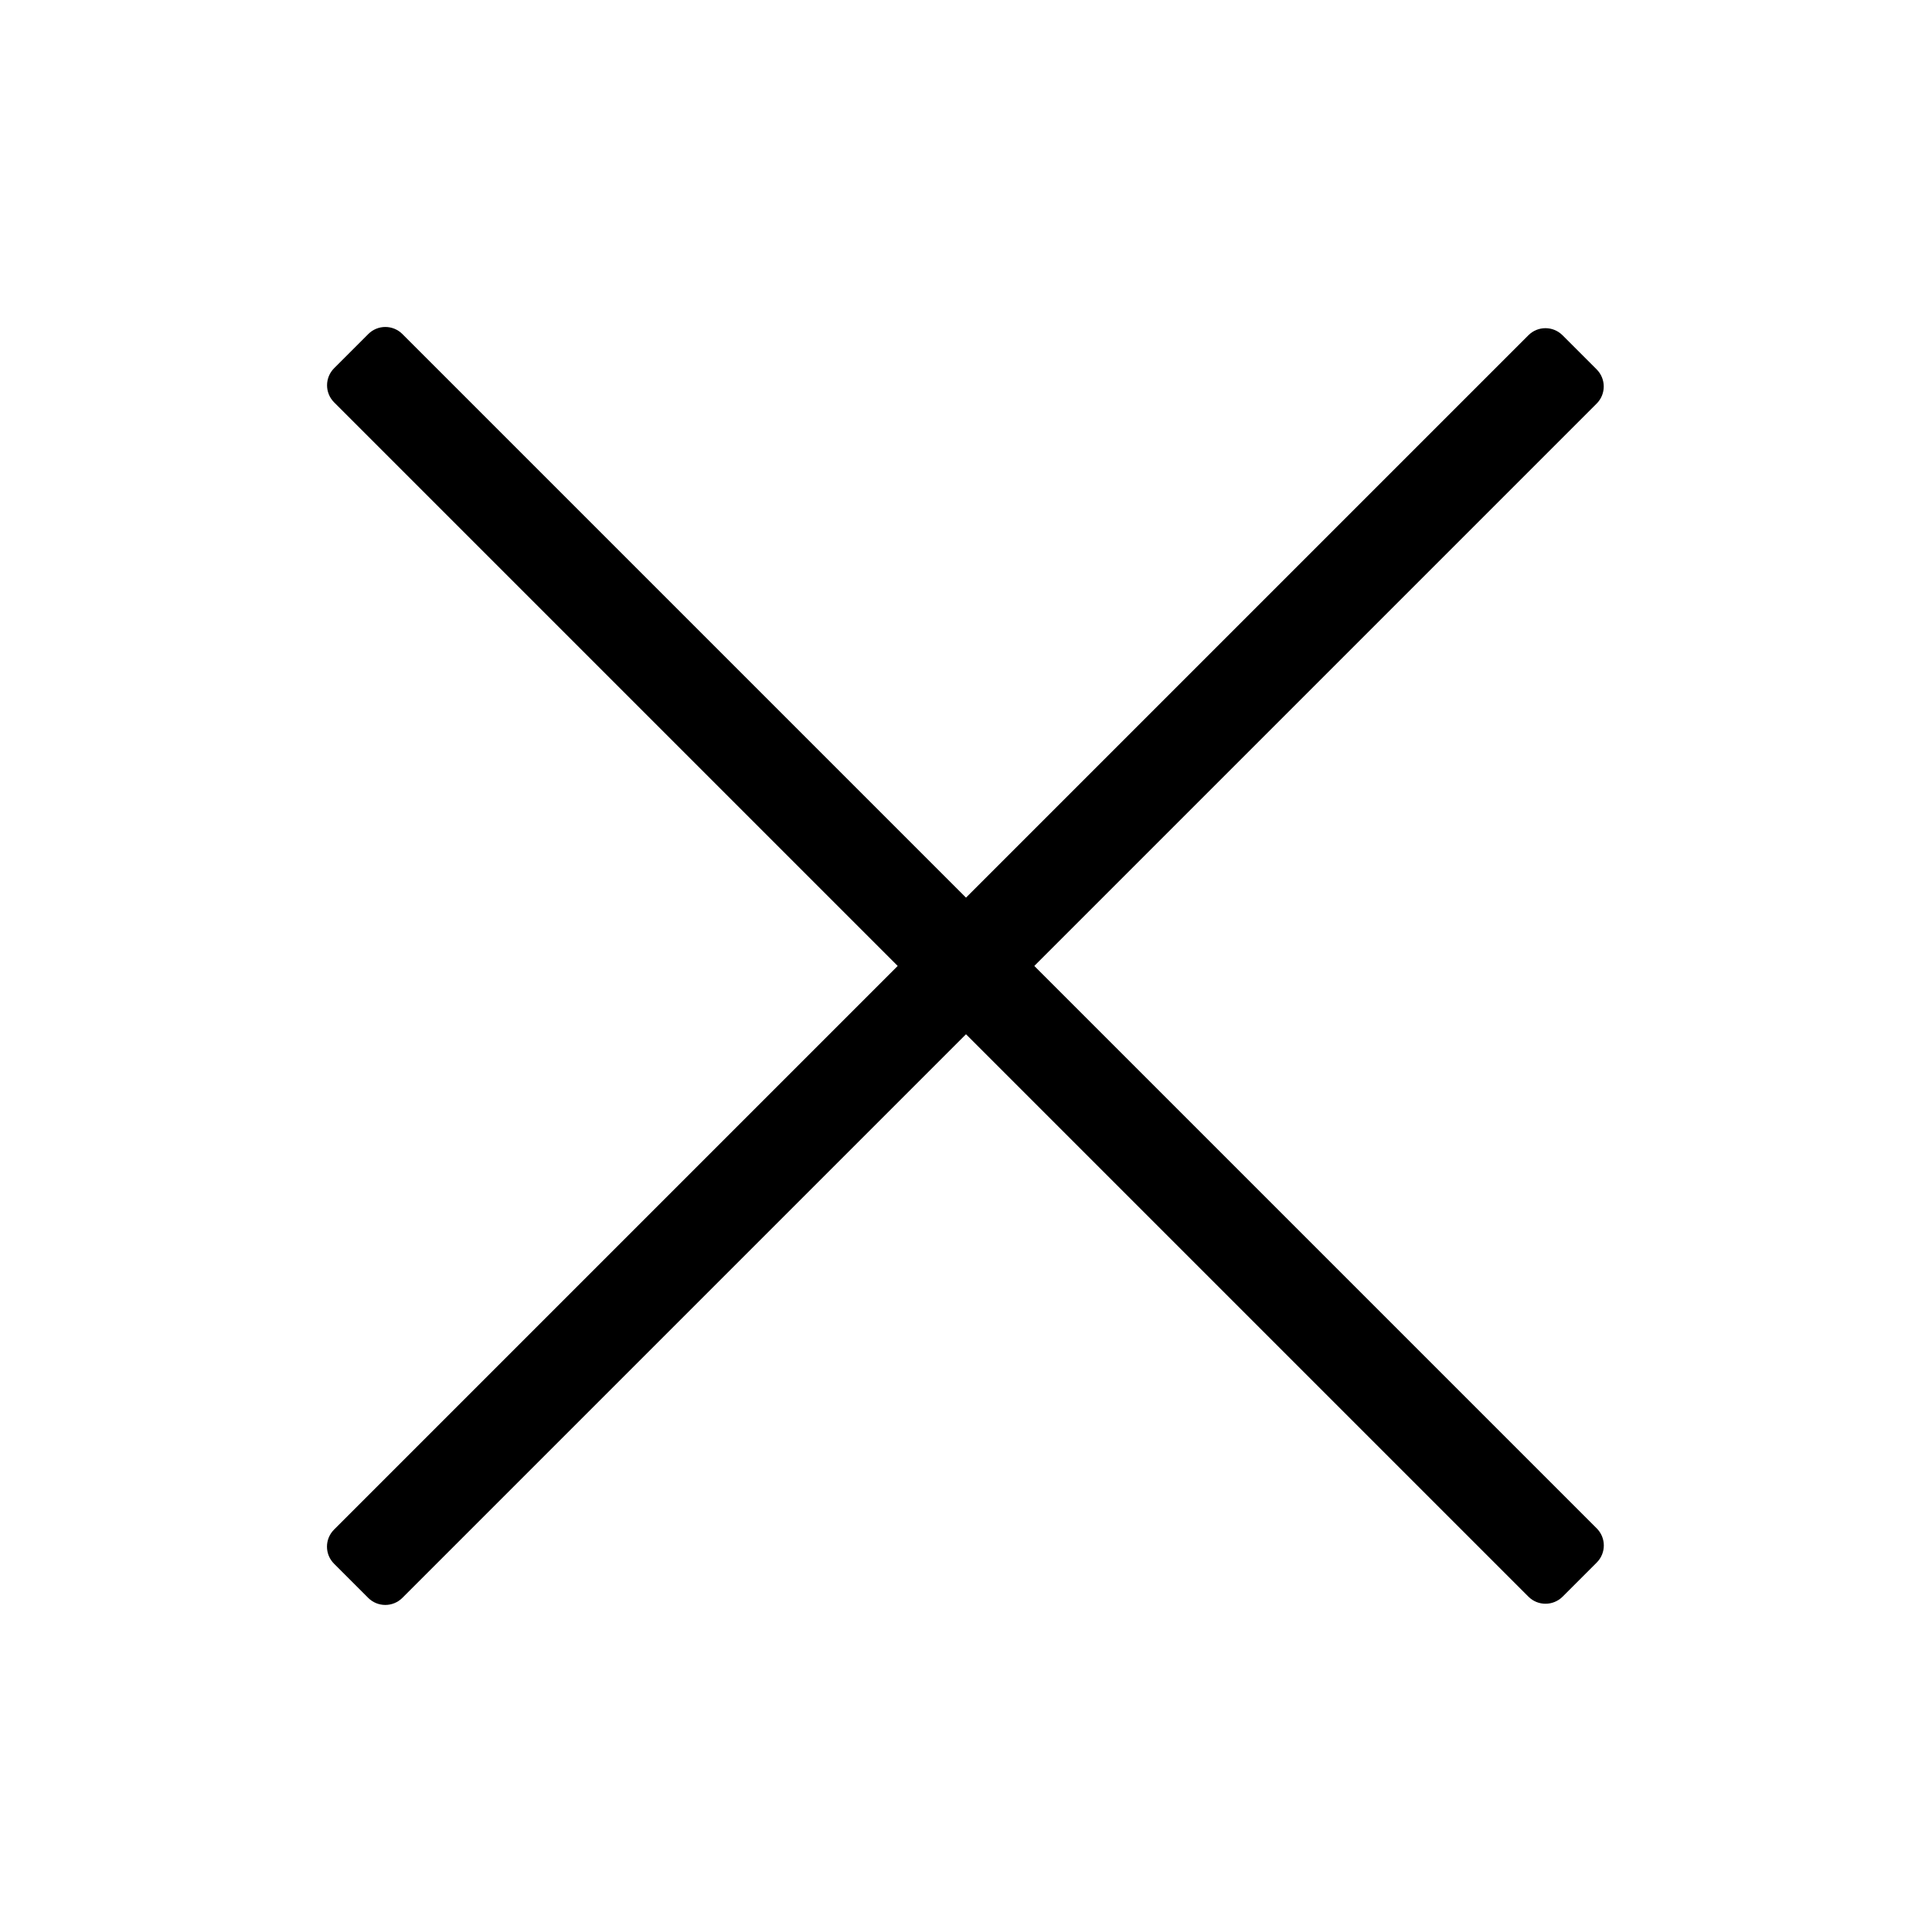 <?xml version="1.0" encoding="UTF-8" standalone="no"?>
<!DOCTYPE svg PUBLIC "-//W3C//DTD SVG 1.1//EN" "http://www.w3.org/Graphics/SVG/1.1/DTD/svg11.dtd">
<svg width="100%" height="100%" viewBox="0 0 30 30" version="1.1" xmlns="http://www.w3.org/2000/svg" xmlns:xlink="http://www.w3.org/1999/xlink" xml:space="preserve" xmlns:serif="http://www.serif.com/" style="fill-rule:evenodd;clip-rule:evenodd;stroke-linejoin:round;stroke-miterlimit:2;">
    <g transform="matrix(0.577,0.577,-0.582,0.582,6.356,0.925)">
        <path d="M36.201,4.209C36.201,3.958 35.996,3.754 35.742,3.754L3.6,3.754C3.346,3.754 3.141,3.958 3.141,4.209L3.141,5.12C3.141,5.371 3.346,5.576 3.6,5.576L35.742,5.576C35.996,5.576 36.201,5.371 36.201,5.12L36.201,4.209Z"/>
    </g>
    <g transform="matrix(0.577,-0.577,0.582,0.582,0.925,23.644)">
        <path d="M36.201,4.209C36.201,3.958 35.996,3.754 35.742,3.754L3.6,3.754C3.346,3.754 3.141,3.958 3.141,4.209L3.141,5.12C3.141,5.371 3.346,5.576 3.6,5.576L35.742,5.576C35.996,5.576 36.201,5.371 36.201,5.12L36.201,4.209Z"/>
    </g>
</svg>
